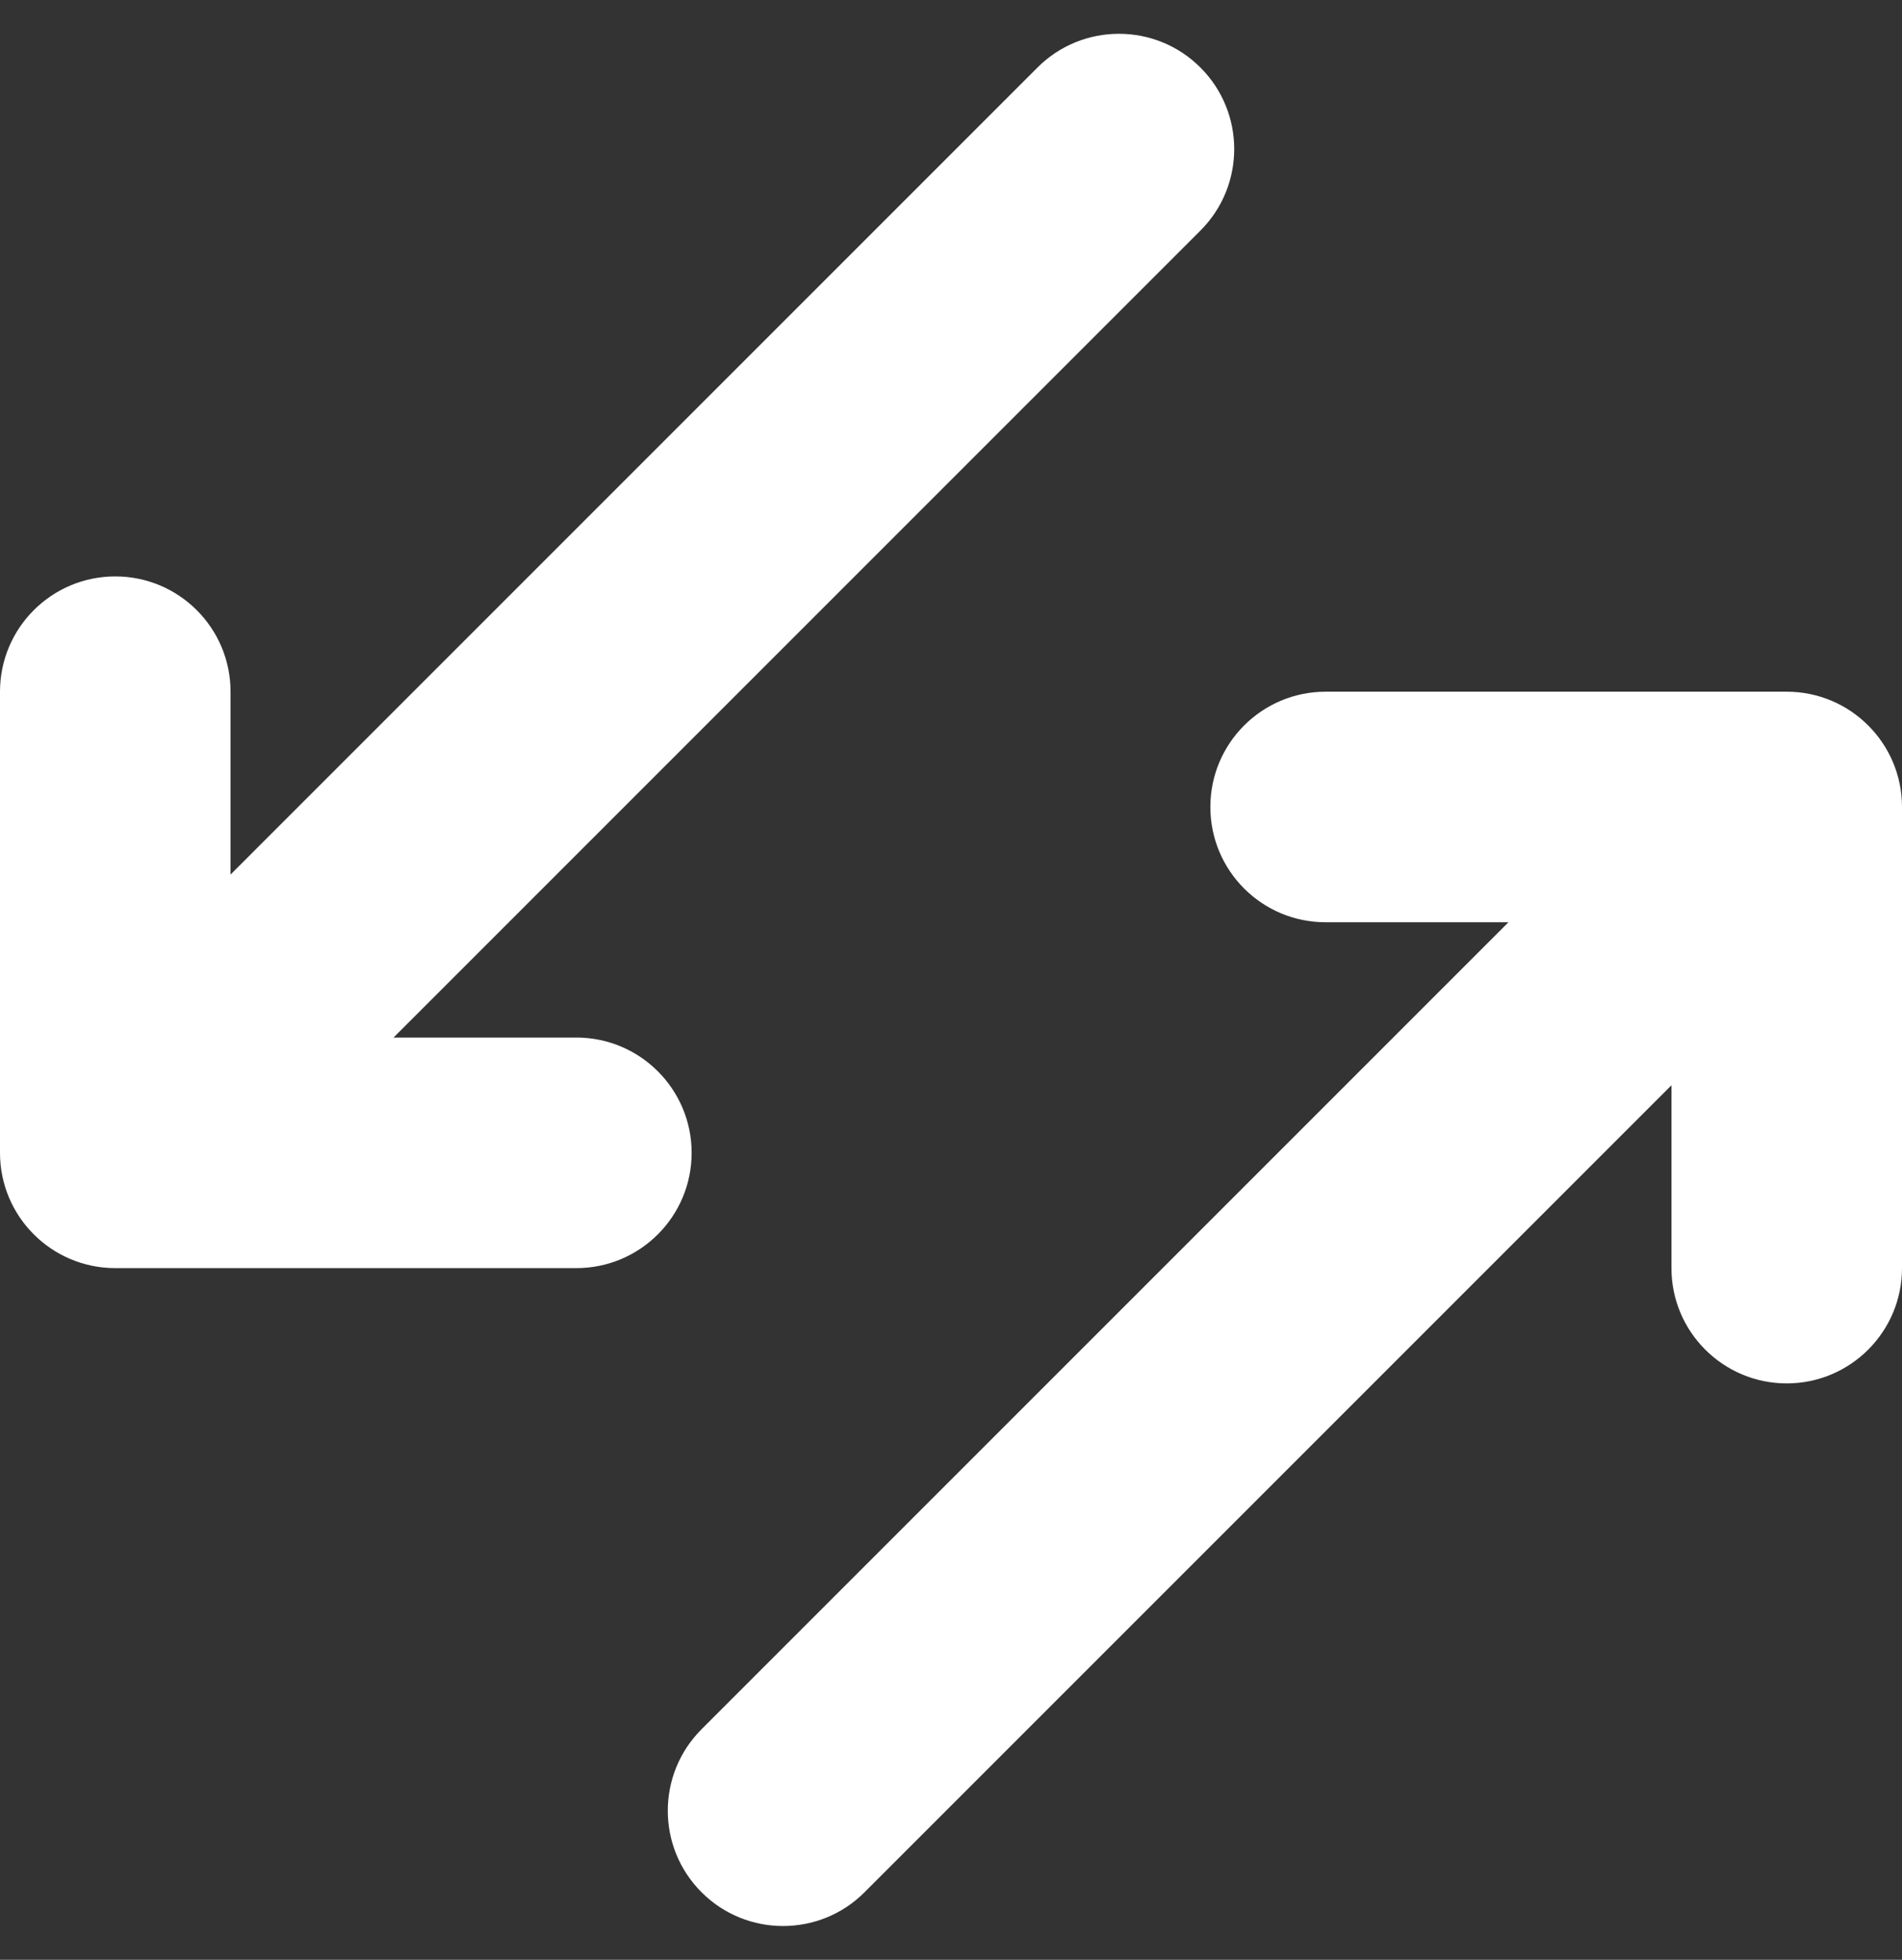 <svg width="33px" height="34px" viewBox="0 0 33 34" version="1.1" xmlns="http://www.w3.org/2000/svg" xmlns:xlink="http://www.w3.org/1999/xlink" xmlns:sketch="http://www.bohemiancoding.com/sketch/ns">
    <rect x="0" y="0" width="33" height="34" fill="#333333" stroke="none"/>
    <!-- Generator: Sketch 3.3.2 (12043) - http://www.bohemiancoding.com/sketch -->
    <title>Imported Layers</title>
    <desc>Created with Sketch.</desc>
    <defs></defs>
    <g id="Page-1" stroke="none" stroke-width="1" fill="none" fill-rule="evenodd" sketch:type="MSPage">
        <g id="Product_list_full" sketch:type="MSArtboardGroup" transform="translate(-303, -3233)" fill="#FFFFFF">
            <g id="tab_bar" sketch:type="MSLayerGroup" transform="translate(0, 3186)">
                <g id="Imported-Layers" transform="translate(303, 47)" sketch:type="MSShapeGroup">
                    <path d="M29,22 C29,23.104 29.896,24 31,24 C32.104,24 33,23.104 33,22 L33,14 C33,12.896 32.104,12 31,12 L23,12 C21.895,12 21,12.896 21,14 C21,15.105 21.895,16 23,16 L26.172,16 L12.172,30 C11.391,30.781 11.391,32.047 12.172,32.828 C12.952,33.609 14.22,33.609 15,32.828 L29,18.828 L29,22" id="Fill-1"></path>
                    <path d="M4,12 C4,10.895 3.104,10 2,10 C0.896,10 0,10.895 0,12 L0,20 C0,21.105 0.896,22 2,22 L10,22 C11.104,22 12,21.105 12,20 C12,18.896 11.104,18 10,18 L6.828,18 L20.828,4 C21.609,3.219 21.609,1.953 20.828,1.172 C20.048,0.391 18.78,0.391 18,1.172 L4,15.172 L4,12" id="Fill-2"></path>
                </g>
            </g>
        </g>
    </g>
</svg>